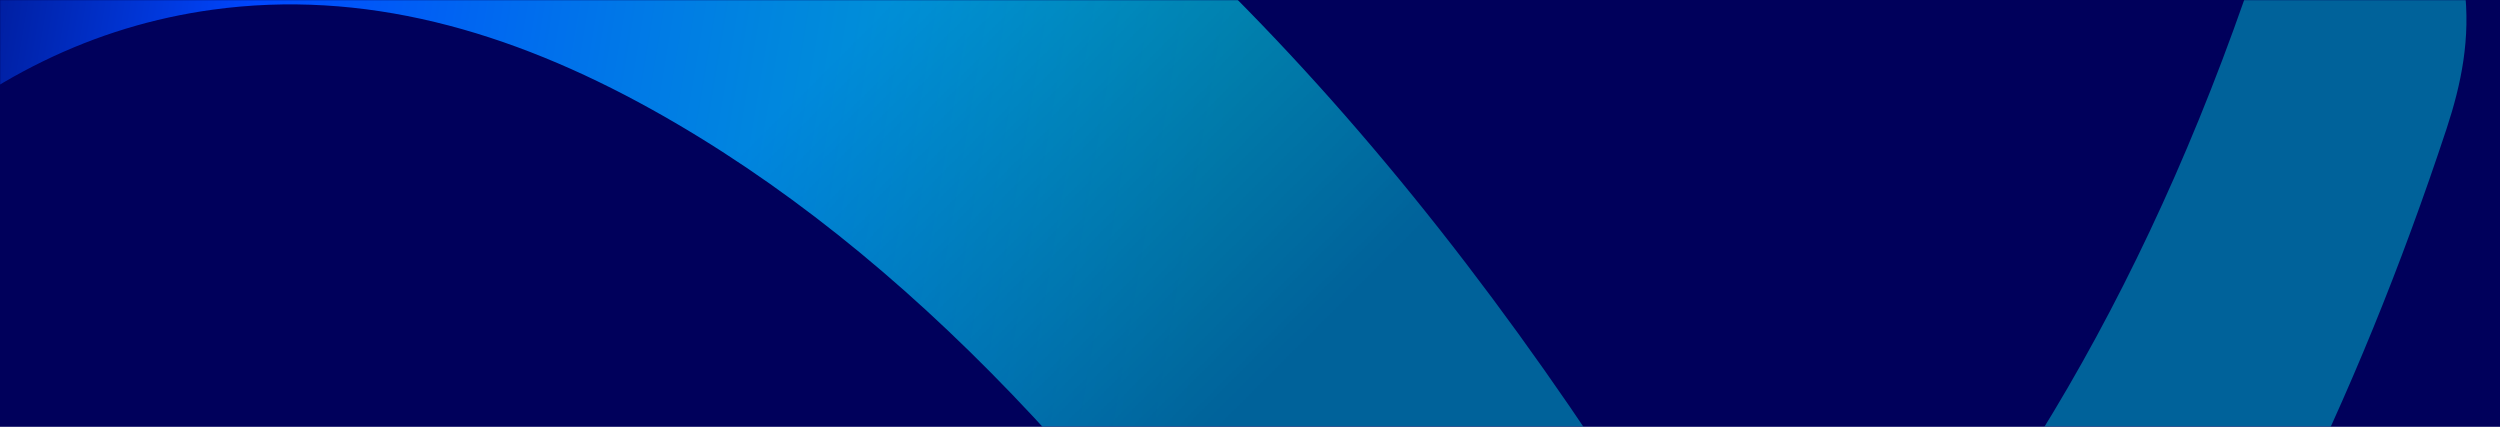 <svg width="1640" height="280" viewBox="0 0 1640 280" fill="none" xmlns="http://www.w3.org/2000/svg">
<rect width="1640" height="280" fill="#00005B"/>
<mask id="mask0_239_27" style="mask-type:alpha" maskUnits="userSpaceOnUse" x="0" y="0" width="1640" height="280">
<rect width="1640" height="280" fill="url(#paint0_linear_239_27)"/>
</mask>
<g mask="url(#mask0_239_27)">
<path d="M949.467 653.035C922.235 608.242 898.01 566.063 872.359 526.661C741.408 325.176 595.782 165.189 427.305 71.671C333.79 19.785 238.265 -7.231 139.376 6.372C-16.145 27.778 -142.219 144.535 -239.848 350.49C-336.687 554.718 -386.962 793.487 -408.7 1051.23C-425.352 1248.65 -422.699 1444.8 -392.852 1638.99C-382.077 1709.09 -403.156 1773.21 -440.183 1790.52C-479.876 1809.1 -516.5 1772.88 -528.244 1700.97C-550.704 1563.38 -558.871 1422.59 -558.999 1280.05C-559.209 1054.33 -537.247 835.134 -492.686 622.926C-438.968 366.994 -356.675 143.824 -233.068 -30.596C-134.066 -170.283 -20.481 -255.229 106.086 -288.631C269.858 -331.925 427.719 -287.492 581.283 -188.947C803.798 -46.141 993.601 181.053 1157.64 473.283C1167.53 490.874 1173.87 493.59 1186.24 480.803C1312.34 350.739 1414.37 180.494 1486.06 -41.208C1501.76 -89.79 1529.14 -112.236 1559.73 -103.984C1588.24 -96.27 1610.24 -59.952 1616.68 -8.395C1620.86 25.076 1614.58 55.17 1605.06 84.123C1544.93 266.222 1466.66 422.003 1371.91 553.336C1338.18 600.114 1302.34 642.452 1265.88 688.85C1269.79 698.92 1274.1 710.767 1278.78 722.099C1329.86 845.723 1374.34 975.29 1401.16 1120.79C1425.47 1252.74 1434.23 1385.86 1408.64 1520.34C1374.73 1698.29 1299.81 1803.28 1199.01 1859.73C1125.61 1900.89 1049.72 1906.33 973.435 1896.79C805.037 1875.72 645.248 1792.72 488.181 1692.78C276.346 1557.95 73.326 1391.22 -120.101 1190.93C-179.322 1129.6 -237.246 1064.33 -287.342 981.191C-317.358 931.392 -341.618 875.666 -345.761 801.715C-353.053 671.369 -290.299 561.828 -214.452 578.852C-155.381 592.118 -96.95 614.557 -38.558 635.575C101.512 686.059 242.389 727.099 385.321 743.895C516.999 759.399 648.49 755.671 779.02 720.042C831.171 705.821 882.488 682.577 934.156 663.206C938.13 661.703 941.878 658.156 949.538 653.034L949.467 653.035ZM342.617 1033.16C342.275 1034.61 341.919 1036.02 341.577 1037.47C346.107 1041.12 350.513 1045.29 355.194 1048.38C456.905 1115.17 557.786 1185.9 660.559 1247.39C775.911 1316.33 893.794 1370.62 1016.54 1385.39C1056.38 1390.15 1096.29 1390.54 1134.79 1368.24C1154.82 1356.64 1160.08 1344.96 1159.52 1308.6C1159.04 1278.28 1157.87 1247.3 1153.72 1217.97C1136.2 1093.86 1099.63 985.276 1057.1 882.115C1054.63 876.114 1046.22 871.464 1042.2 873.98C943.242 934.81 842.033 981.32 737.528 1001.57C655.869 1017.38 573.69 1026.98 491.593 1034.38C442.077 1038.88 392.254 1033.89 342.589 1033.19L342.617 1033.16Z" fill="url(#paint1_linear_239_27)"/>
</g>
<defs>
<linearGradient id="paint0_linear_239_27" x1="255.464" y1="105.57" x2="641.305" y2="490.999" gradientUnits="userSpaceOnUse">
<stop stop-color="#00005A"/>
<stop offset="0.293" stop-color="#0047FF"/>
<stop offset="0.934" stop-color="#00FFFF" stop-opacity="0.62"/>
</linearGradient>
<linearGradient id="paint1_linear_239_27" x1="-219.887" y1="526.557" x2="775.192" y2="694.034" gradientUnits="userSpaceOnUse">
<stop stop-color="#00005A"/>
<stop offset="0.293" stop-color="#0047FF"/>
<stop offset="0.934" stop-color="#00FFFF" stop-opacity="0.62"/>
</linearGradient>
</defs>
</svg>
